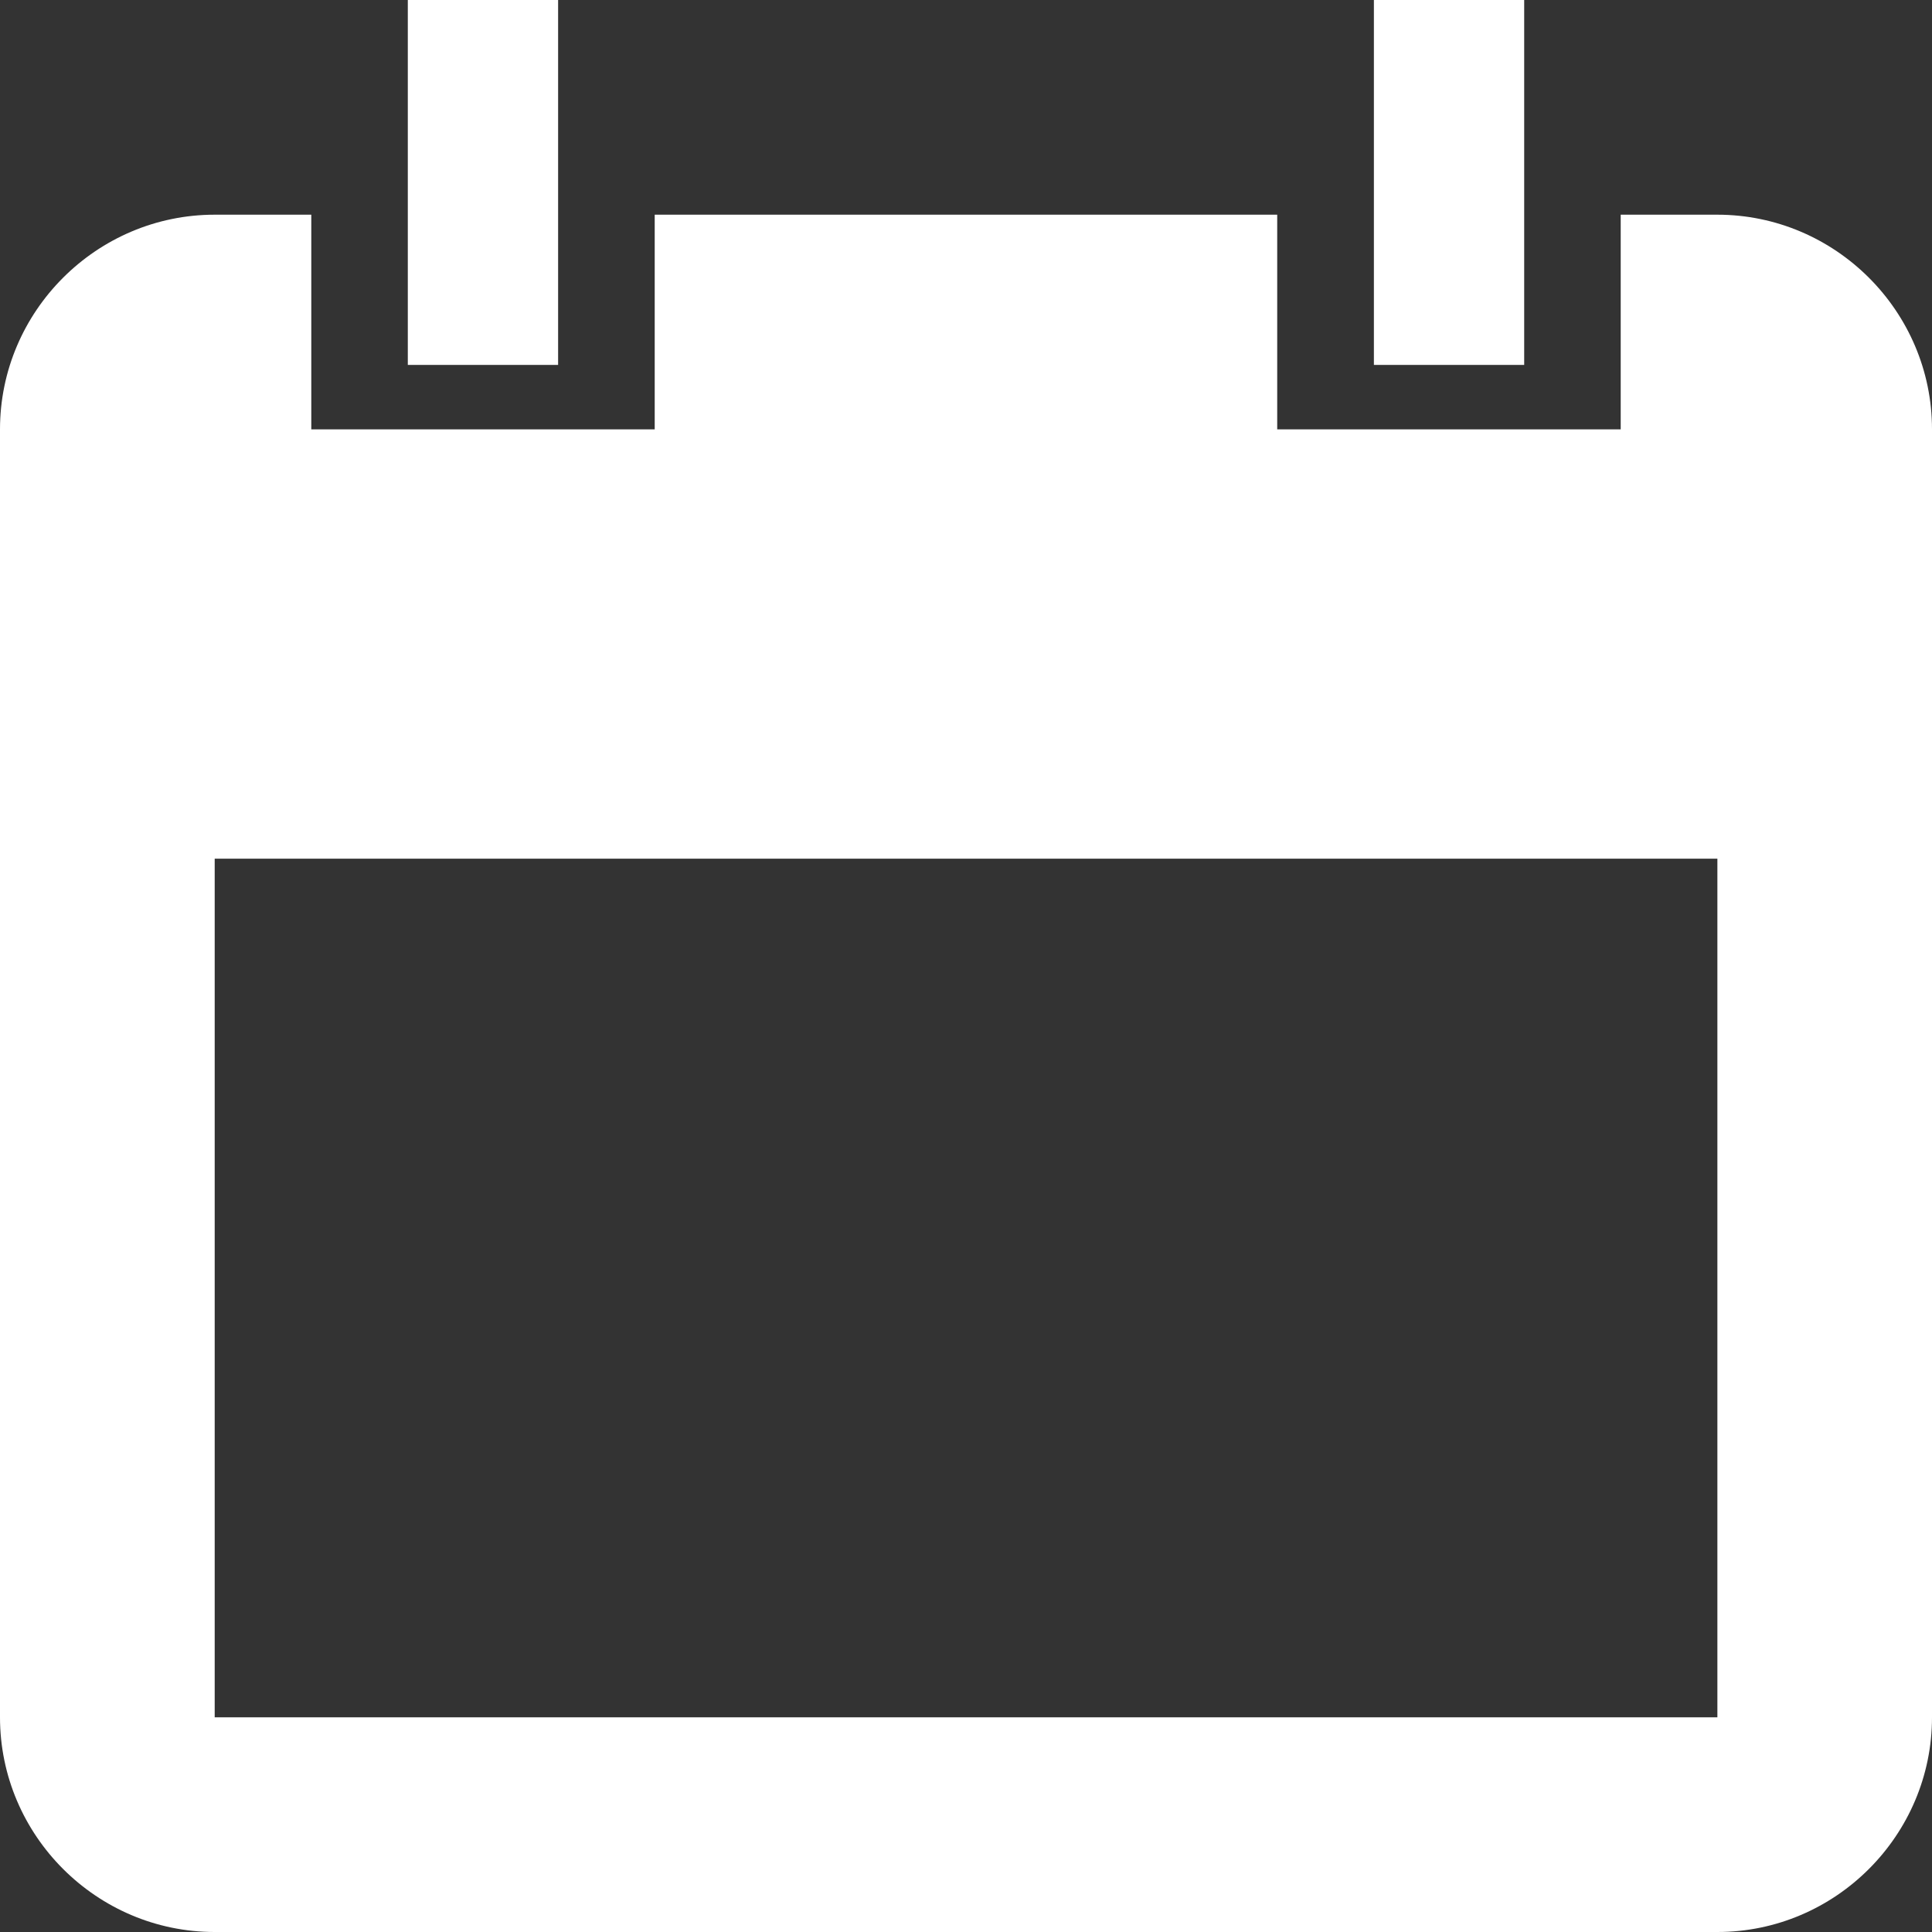<?xml version="1.0" encoding="iso-8859-1"?>
<!-- Generator: Adobe Illustrator 15.1.0, SVG Export Plug-In . SVG Version: 6.00 Build 0)  -->
<!DOCTYPE svg PUBLIC "-//W3C//DTD SVG 1.1//EN" "http://www.w3.org/Graphics/SVG/1.1/DTD/svg11.dtd">
<svg version="1.1" id="Layer_1" xmlns="http://www.w3.org/2000/svg" xmlns:xlink="http://www.w3.org/1999/xlink" x="0px" y="0px"
	 width="24px" height="24px" viewBox="0 0 24 24" enable-background="new 0 0 24 24" xml:space="preserve">
<rect x="0" y="0" width="24" height="24" fill="#333333" stroke="none"/>
<g>
	<path fill="#FFFFFF" d="M21.333,2.667h-1.2v2.667h-4.267V2.667H8.133v2.667H3.867V2.667h-1.2C1.2,2.667,0,3.867,0,5.333v16
		C0,22.8,1.2,24,2.667,24h18.667C22.8,24,24,22.8,24,21.333v-16C24,3.867,22.8,2.667,21.333,2.667z M21.333,21.333H2.667V10.667
		h18.667V21.333z M6.934,0H5.066v4.533h1.867V0z M18.934,0h-1.867v4.533h1.867V0z"/>
</g>
</svg>
